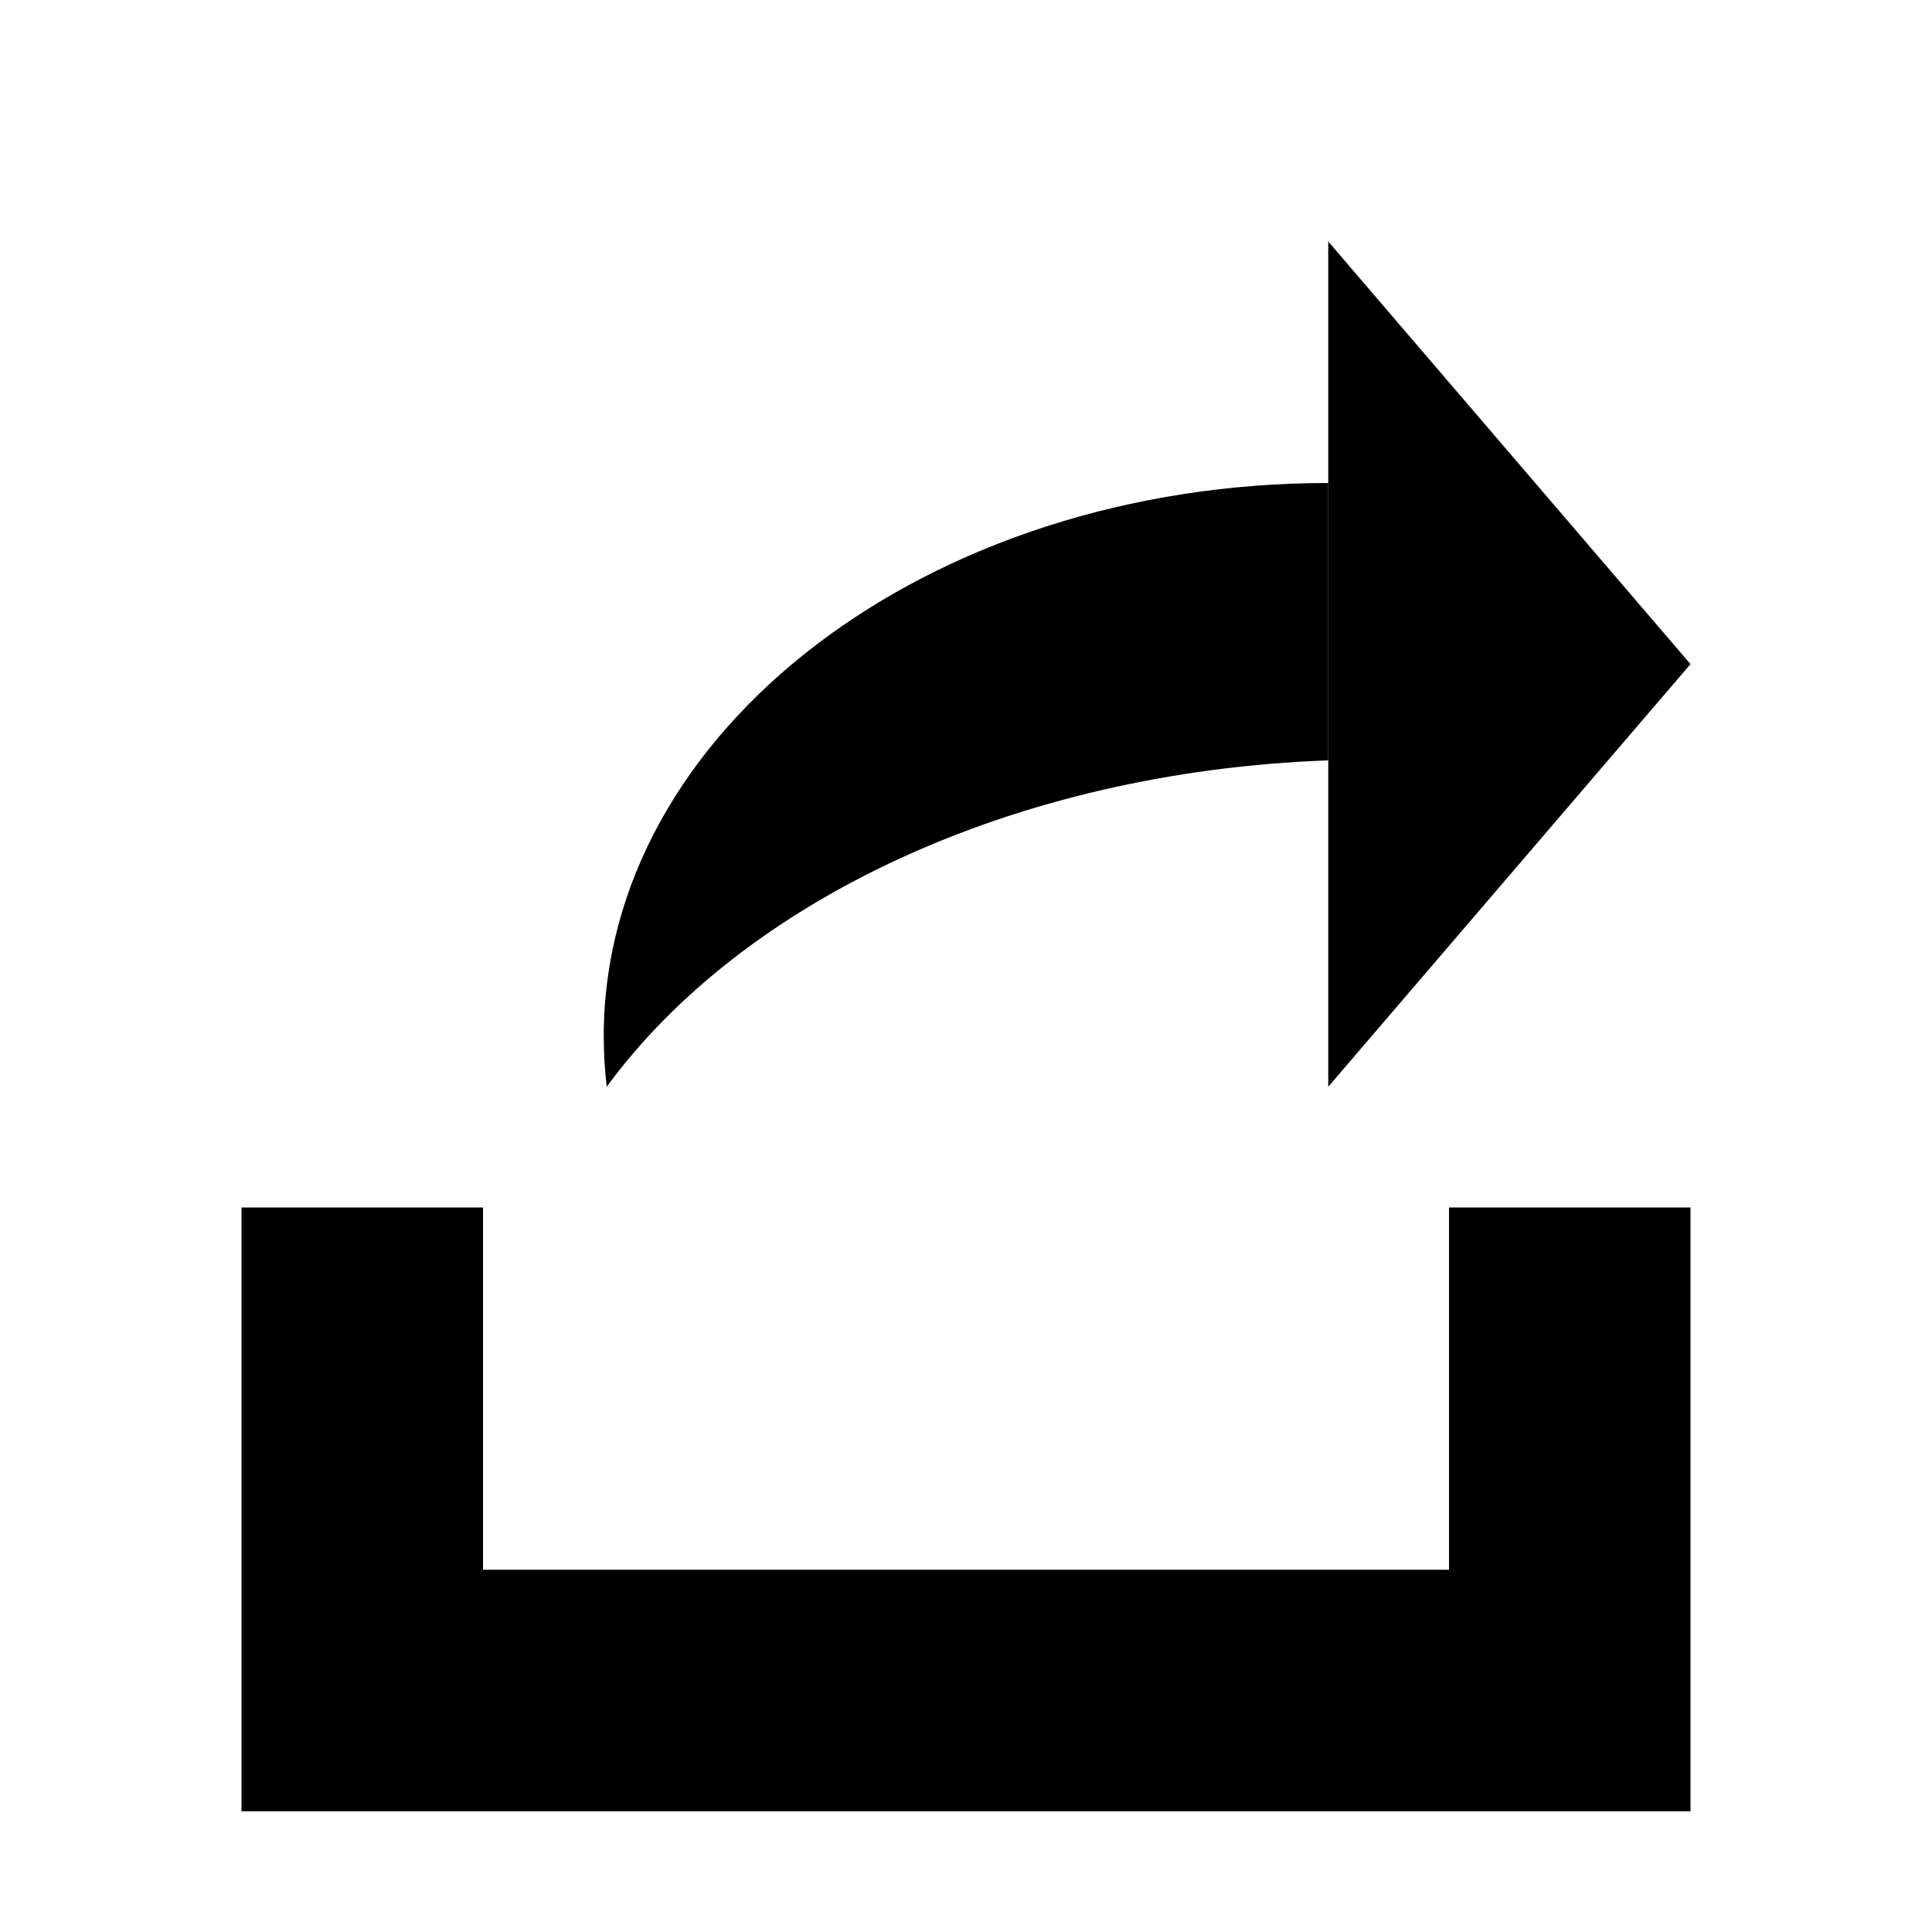 <?xml version="1.0" standalone="no"?><!DOCTYPE svg PUBLIC "-//W3C//DTD SVG 1.1//EN" "http://www.w3.org/Graphics/SVG/1.1/DTD/svg11.dtd"><svg t="1532264291889" class="icon" style="" viewBox="0 0 1024 1024" version="1.1" xmlns="http://www.w3.org/2000/svg" p-id="28356" xmlns:xlink="http://www.w3.org/1999/xlink" width="128" height="128"><defs><style type="text/css"></style></defs><path d="M256 640 128 640 128 960 896 960 896 640 768 640 768 832 256 832 256 640Z" p-id="28357"></path><path d="M704 256C491.923 256 320 387.255 320 549.166 320 558.212 320.537 567.163 321.587 576 393.591 477.74 536.896 409.05 704 403.015L704 256Z" p-id="28358"></path><path d="M704 128 896 352 704 576Z" p-id="28359"></path></svg>